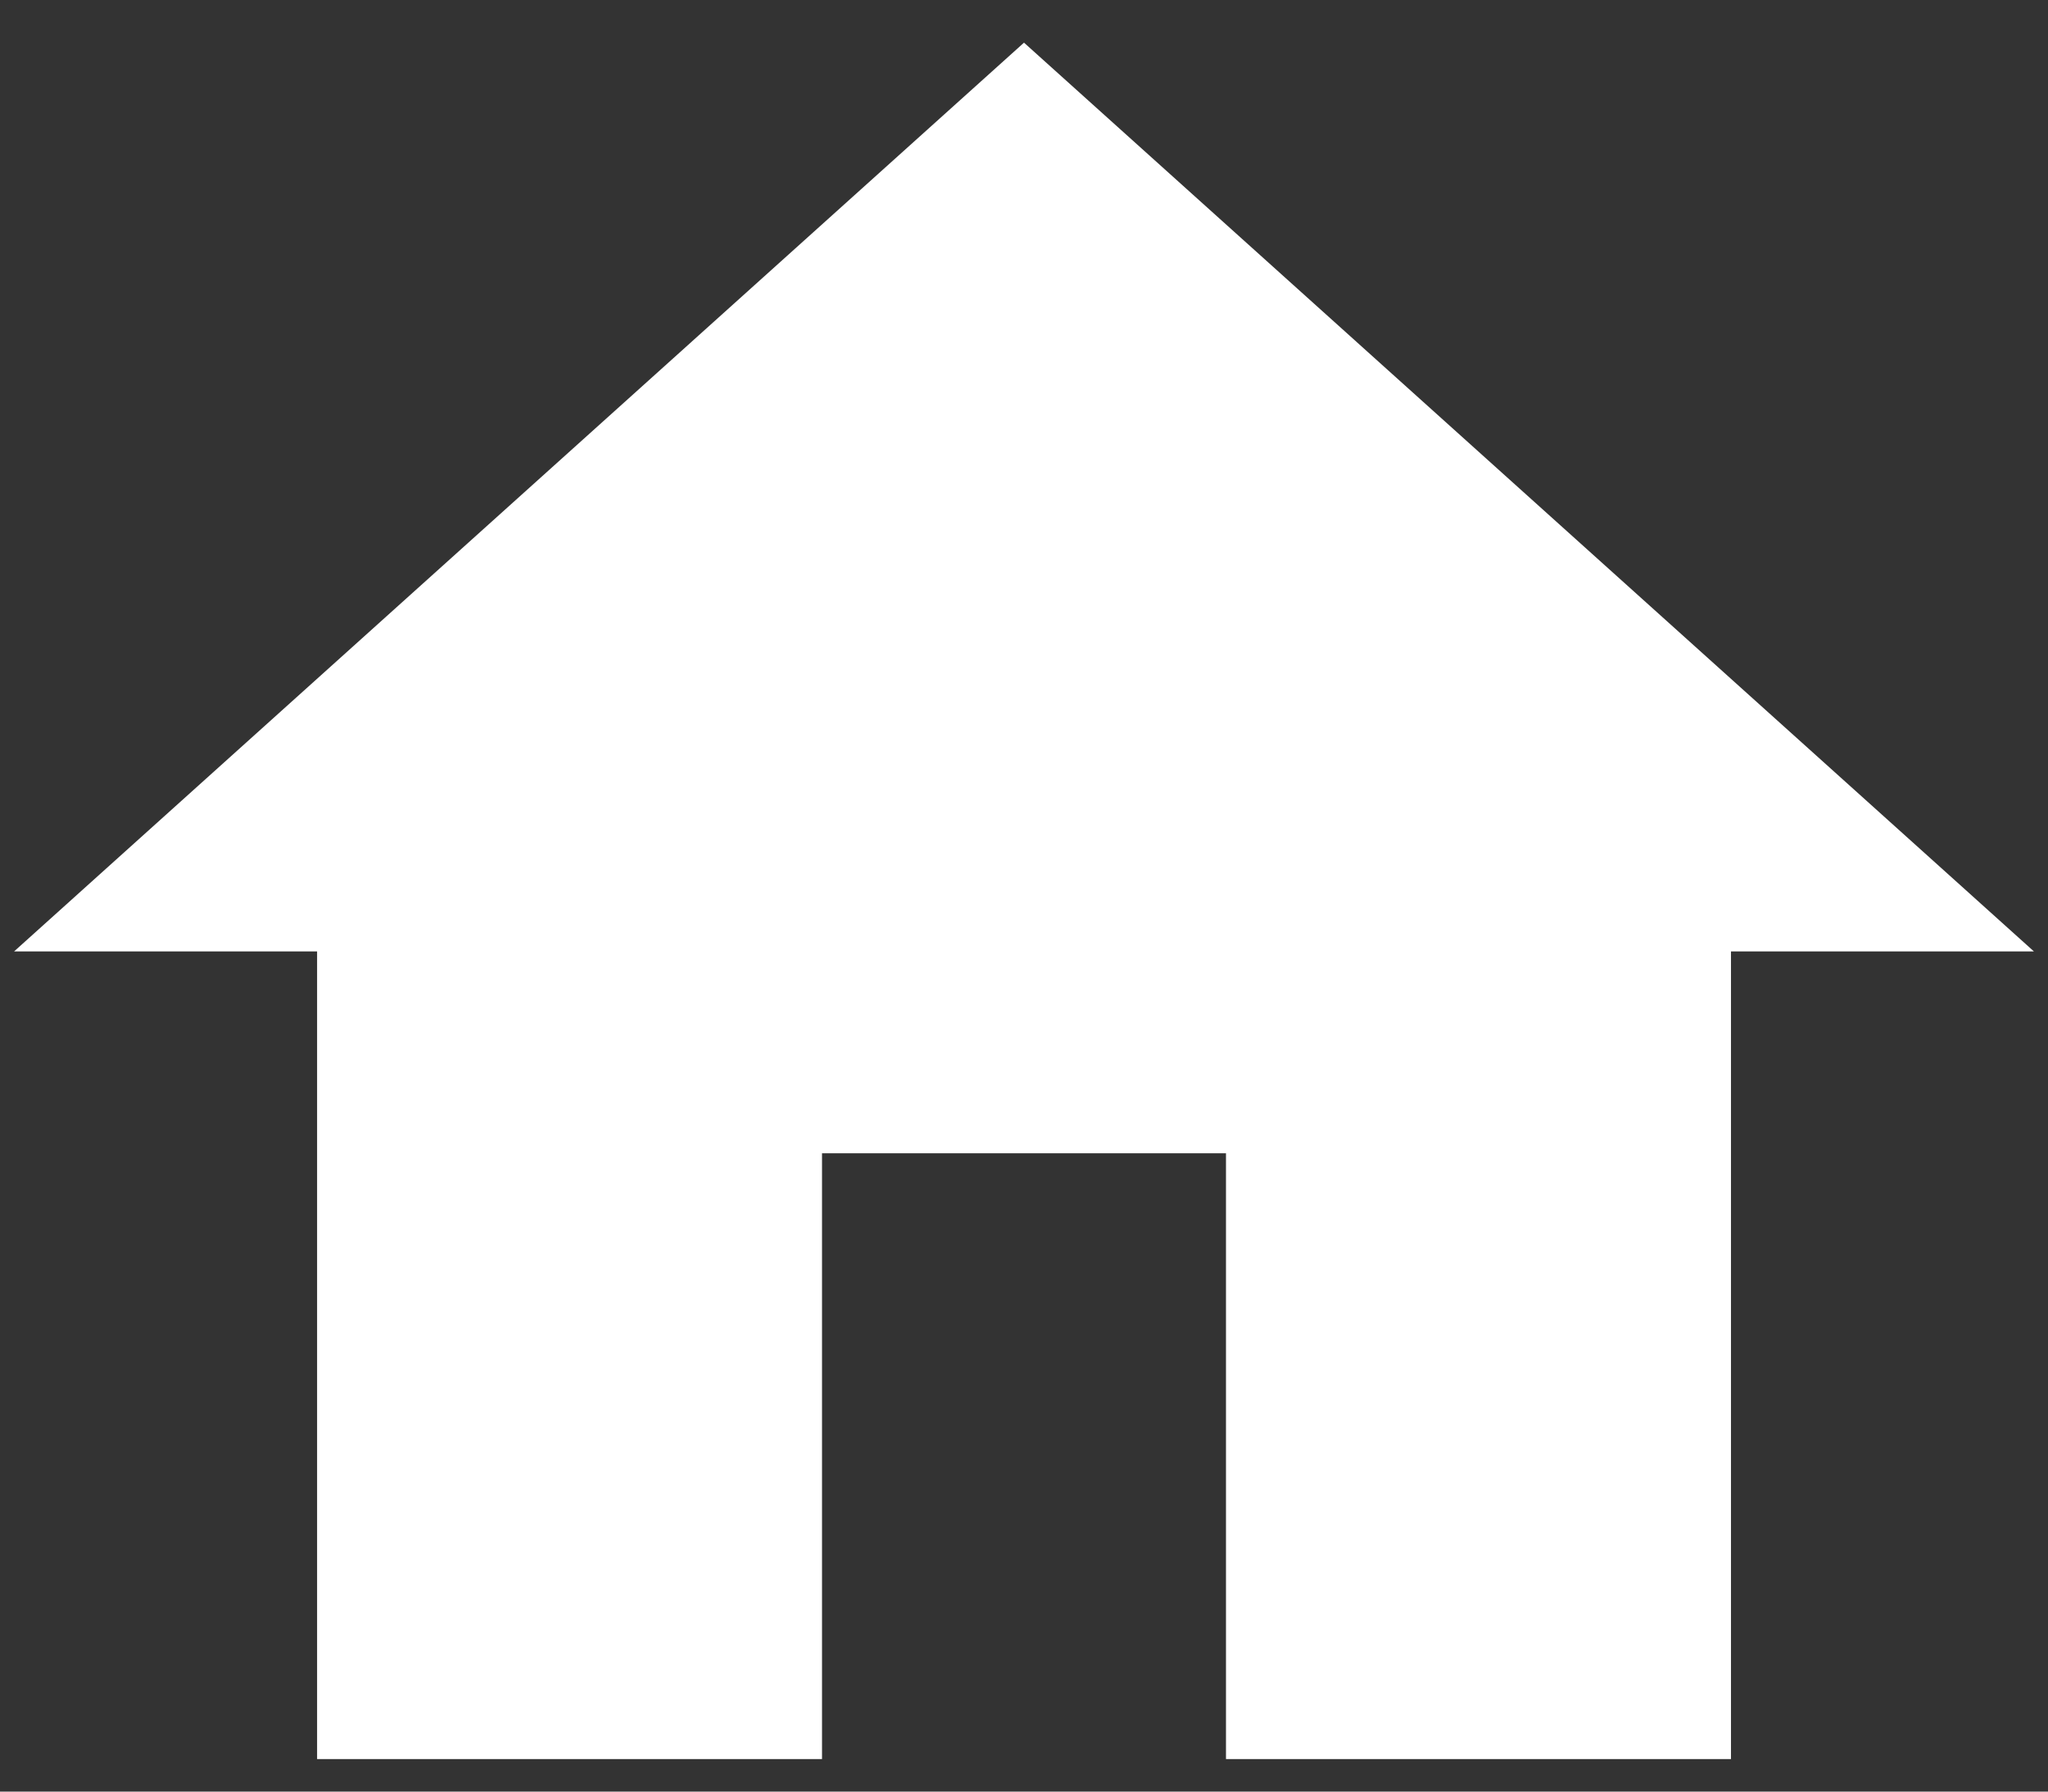<svg width="24" height="21" viewBox="0 0 24 21" xmlns="http://www.w3.org/2000/svg">
<rect x="0" y="0" width="24" height="21" fill="#333333" stroke="none"/>
<path d="M9.633 20.619V13.518H14.367V20.619H20.285V11.152H23.835L12 0.5L0.165 11.152H3.716V20.619H9.633Z" fill="white"/>
</svg>
